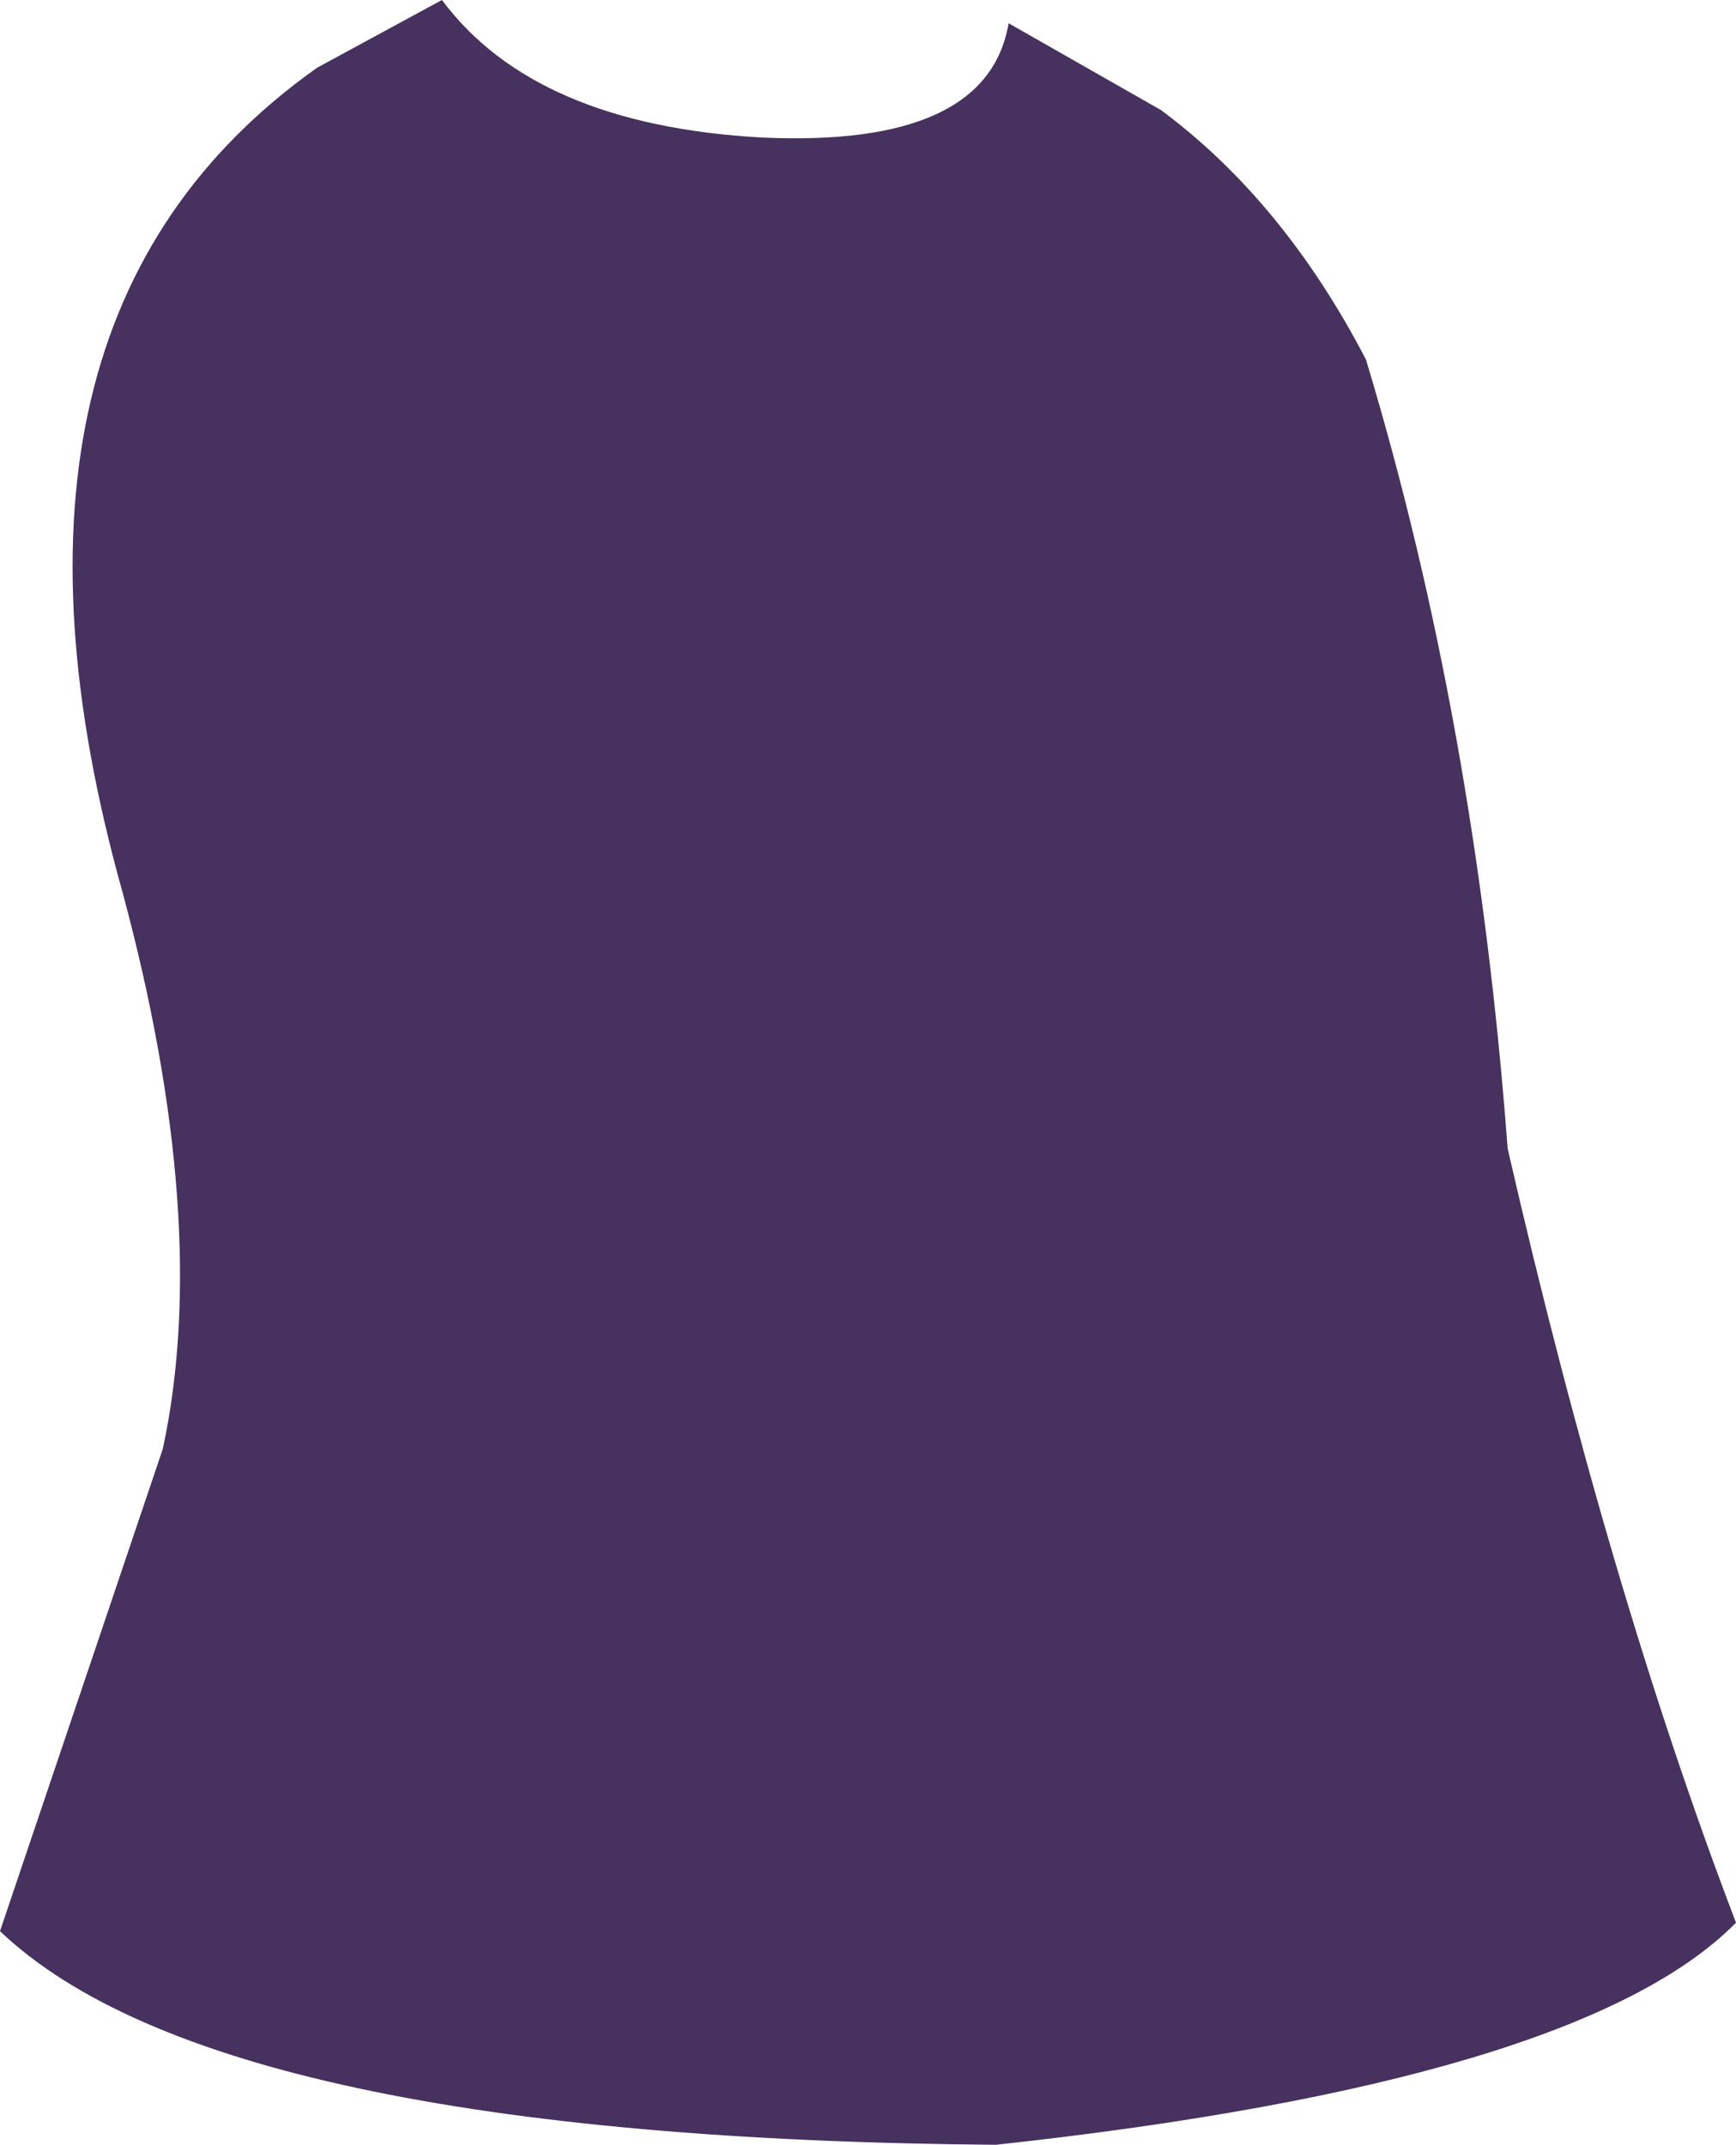 <?xml version="1.0" encoding="UTF-8" standalone="no"?>
<svg xmlns:xlink="http://www.w3.org/1999/xlink" height="50.7px" width="41.05px" xmlns="http://www.w3.org/2000/svg">
  <g transform="matrix(1.0, 0.0, 0.0, 1.0, 20.5, 25.35)">
    <path d="M-2.5 -22.1 Q2.85 -21.85 3.35 -24.8 L6.95 -22.75 Q9.85 -20.6 11.8 -16.85 14.4 -8.25 15.15 1.8 17.55 12.25 20.55 20.1 16.85 23.85 3.05 25.35 -15.35 25.2 -20.5 20.3 L-16.65 8.9 Q-15.5 3.55 -17.6 -4.25 -21.4 -17.8 -13.0 -23.75 L-10.05 -25.35 Q-7.85 -22.4 -2.5 -22.1" fill="#46315f" fill-rule="evenodd" stroke="none"/>
  </g>
</svg>
